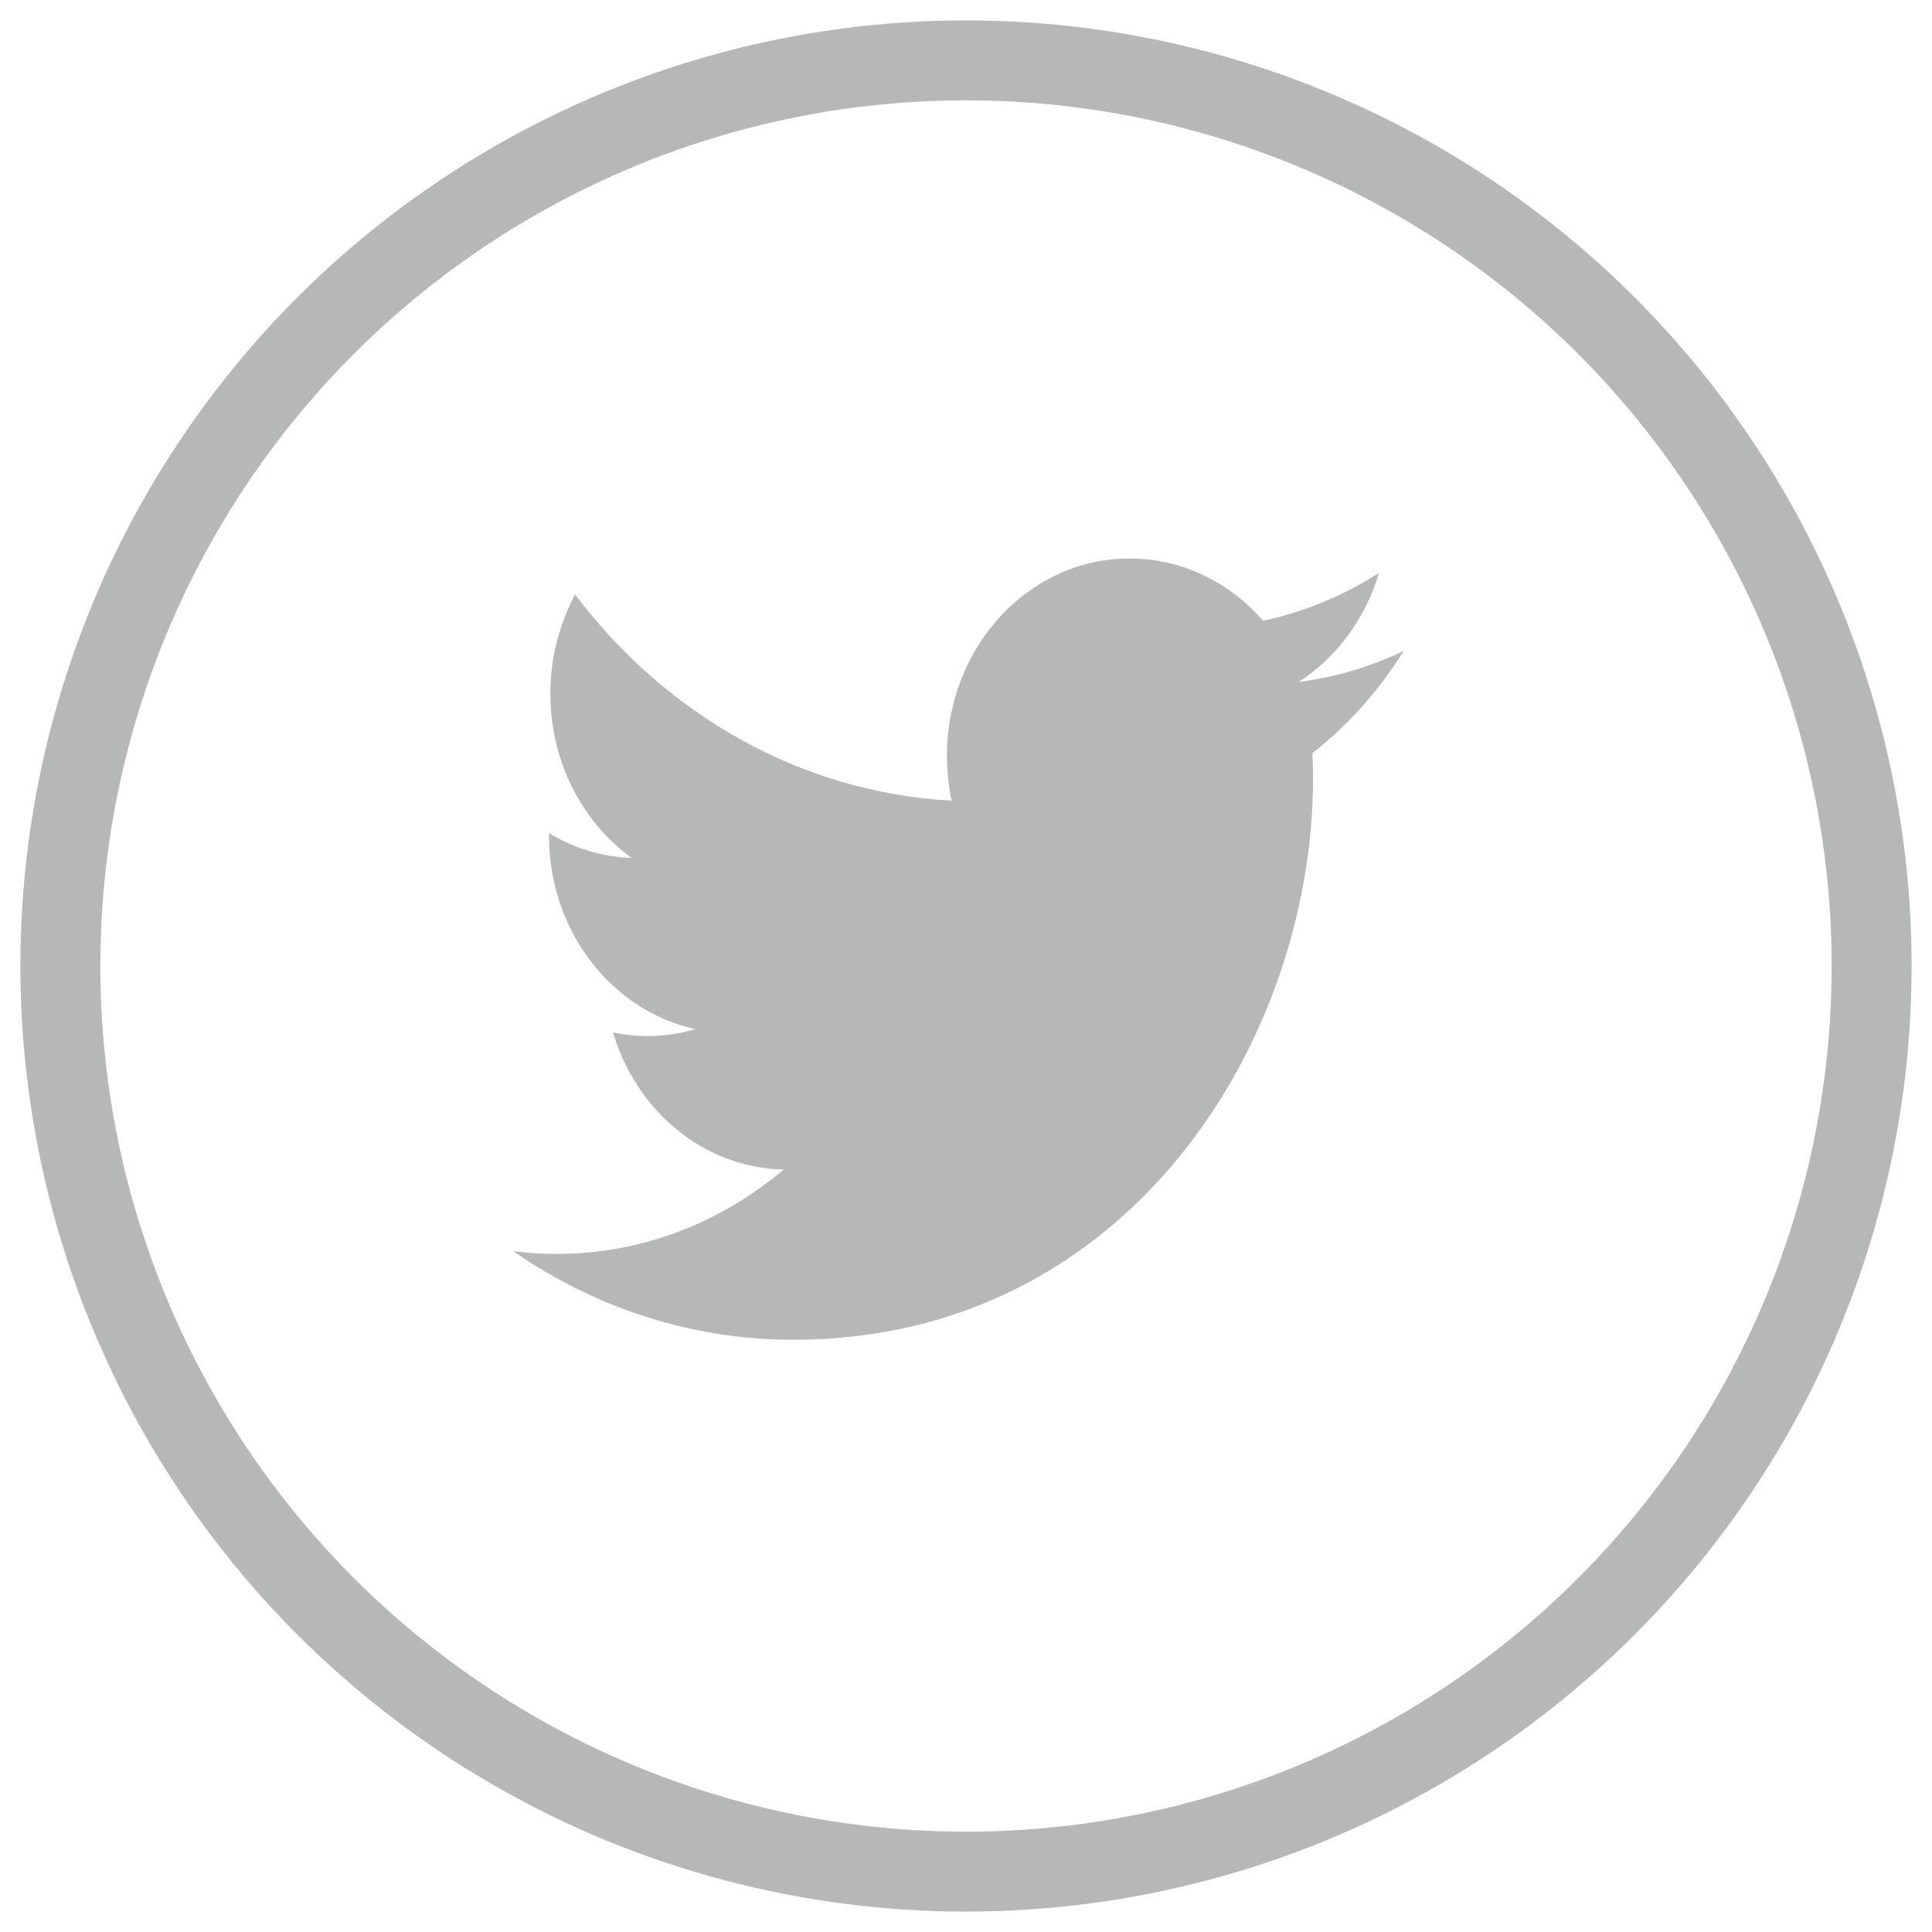 <svg xmlns="http://www.w3.org/2000/svg" width="32" height="32" viewBox="0 0 32 32">
    <g fill="none" fill-rule="evenodd" transform="translate(1 1)">
        <circle cx="15" cy="15" r="15" stroke="#B6B7B7" stroke-width="1.324"/>
        <path fill="#B6B7B7" fill-rule="nonzero" d="M12.138 21.191c5.566 0 8.61-4.978 8.61-9.295 0-.142-.004-.282-.01-.422.591-.462 1.105-1.037 1.51-1.692-.542.26-1.126.435-1.738.514.625-.404 1.105-1.044 1.33-1.807-.584.374-1.231.646-1.92.793-.553-.635-1.339-1.032-2.21-1.032-1.67 0-3.025 1.463-3.025 3.267 0 .256.026.505.078.744-2.514-.136-4.744-1.436-6.237-3.413-.26.483-.41 1.044-.41 1.642 0 1.134.535 2.134 1.347 2.72-.496-.017-.963-.164-1.37-.41v.043c0 1.582 1.042 2.903 2.427 3.202-.254.075-.522.115-.798.115-.195 0-.384-.02-.569-.059.385 1.298 1.502 2.243 2.827 2.27-1.036.876-2.34 1.398-3.758 1.398-.244 0-.485-.015-.722-.046 1.34.927 2.93 1.468 4.638 1.468"/>
    </g>
</svg>
